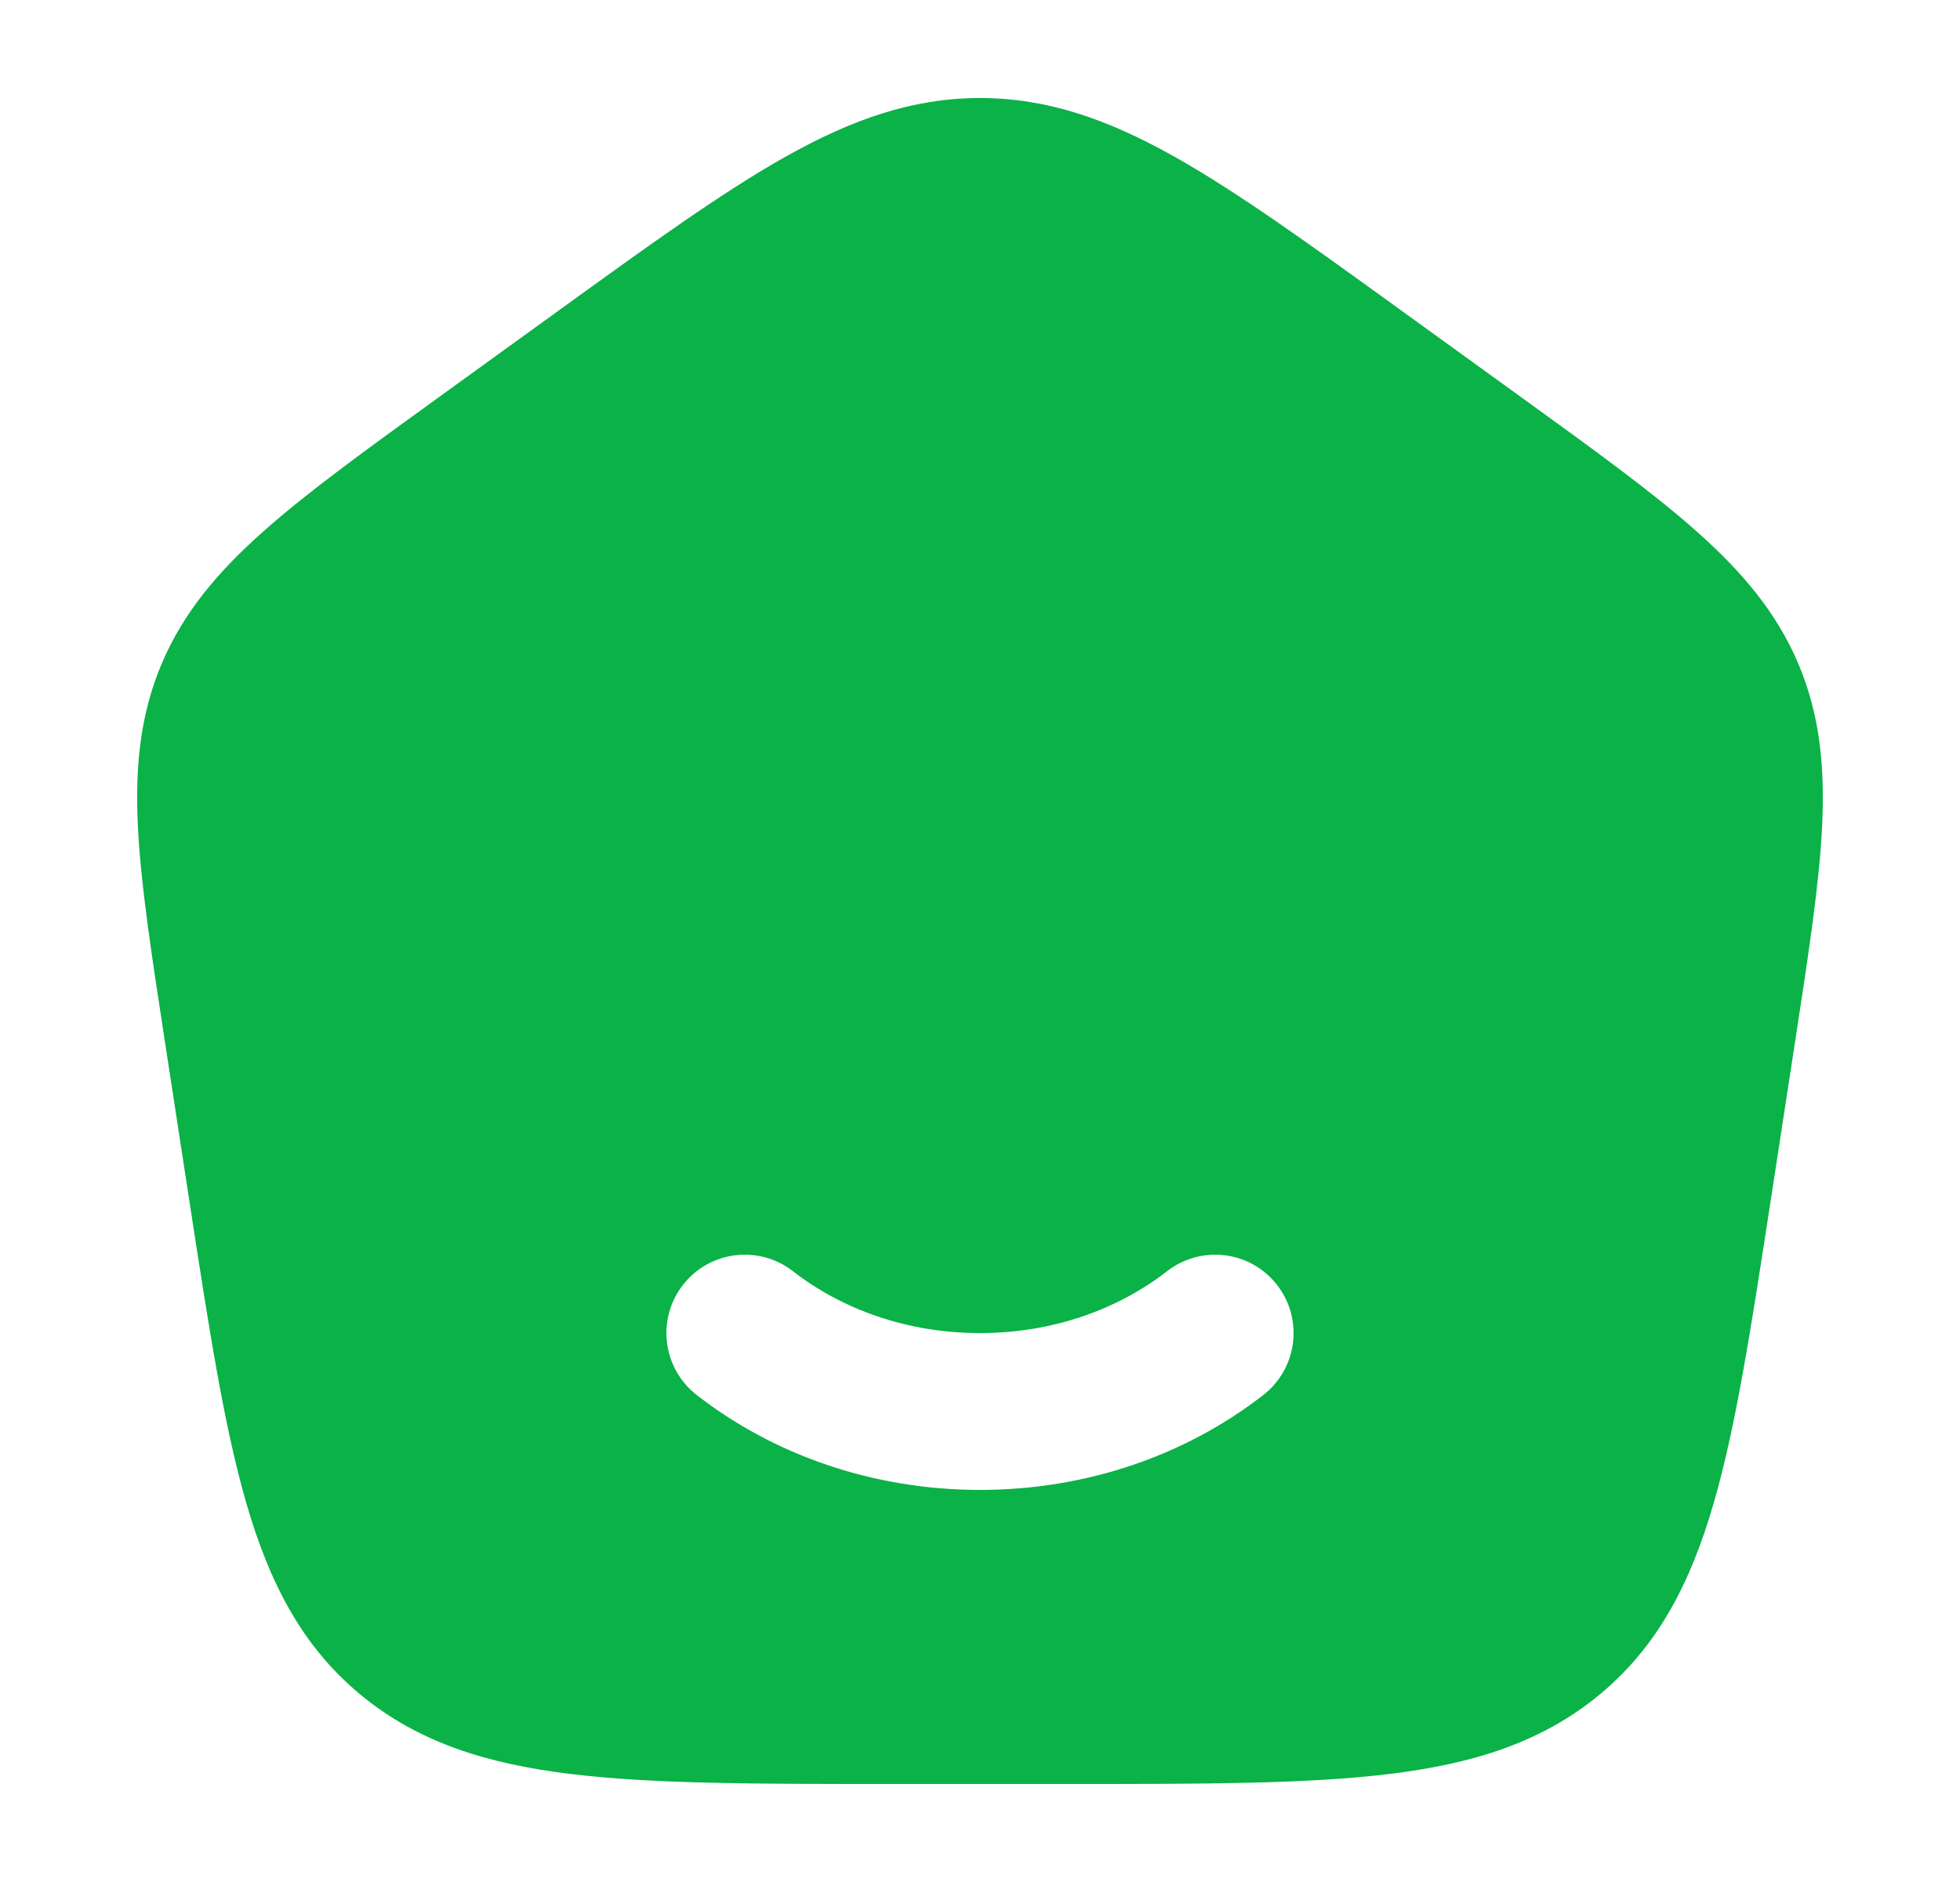 <svg width="25" height="24" viewBox="0 0 25 24" fill="none" xmlns="http://www.w3.org/2000/svg">
<path fill-rule="evenodd" clip-rule="evenodd" d="M10.024 1.996C10.86 1.527 11.634 1.25 12.5 1.25C13.366 1.25 14.14 1.527 14.976 1.996C15.786 2.45 16.714 3.121 17.881 3.965L19.39 5.056C20.327 5.733 21.075 6.274 21.639 6.775C22.221 7.292 22.657 7.807 22.934 8.455C23.211 9.105 23.278 9.77 23.241 10.538C23.205 11.279 23.067 12.173 22.896 13.287L22.581 15.339C22.337 16.922 22.144 18.184 21.859 19.166C21.565 20.182 21.15 20.989 20.409 21.605C19.67 22.219 18.791 22.493 17.717 22.623C16.672 22.75 15.354 22.75 13.689 22.75H11.311C9.646 22.75 8.328 22.75 7.283 22.623C6.209 22.493 5.33 22.219 4.591 21.605C3.85 20.989 3.435 20.182 3.141 19.166C2.856 18.184 2.663 16.922 2.419 15.339L2.104 13.287C1.933 12.173 1.795 11.279 1.759 10.538C1.722 9.77 1.789 9.105 2.066 8.455C2.343 7.807 2.779 7.292 3.361 6.775C3.925 6.274 4.673 5.733 5.61 5.056L7.119 3.965C8.286 3.121 9.214 2.45 10.024 1.996ZM10.114 16.211C9.678 15.872 9.05 15.95 8.711 16.386C8.372 16.822 8.45 17.45 8.886 17.789C9.864 18.551 11.131 19 12.5 19C13.869 19 15.136 18.551 16.114 17.789C16.55 17.45 16.628 16.822 16.289 16.386C15.95 15.95 15.322 15.872 14.886 16.211C14.265 16.694 13.432 17 12.5 17C11.568 17 10.735 16.694 10.114 16.211Z" fill="#0AB247"/>
</svg>
